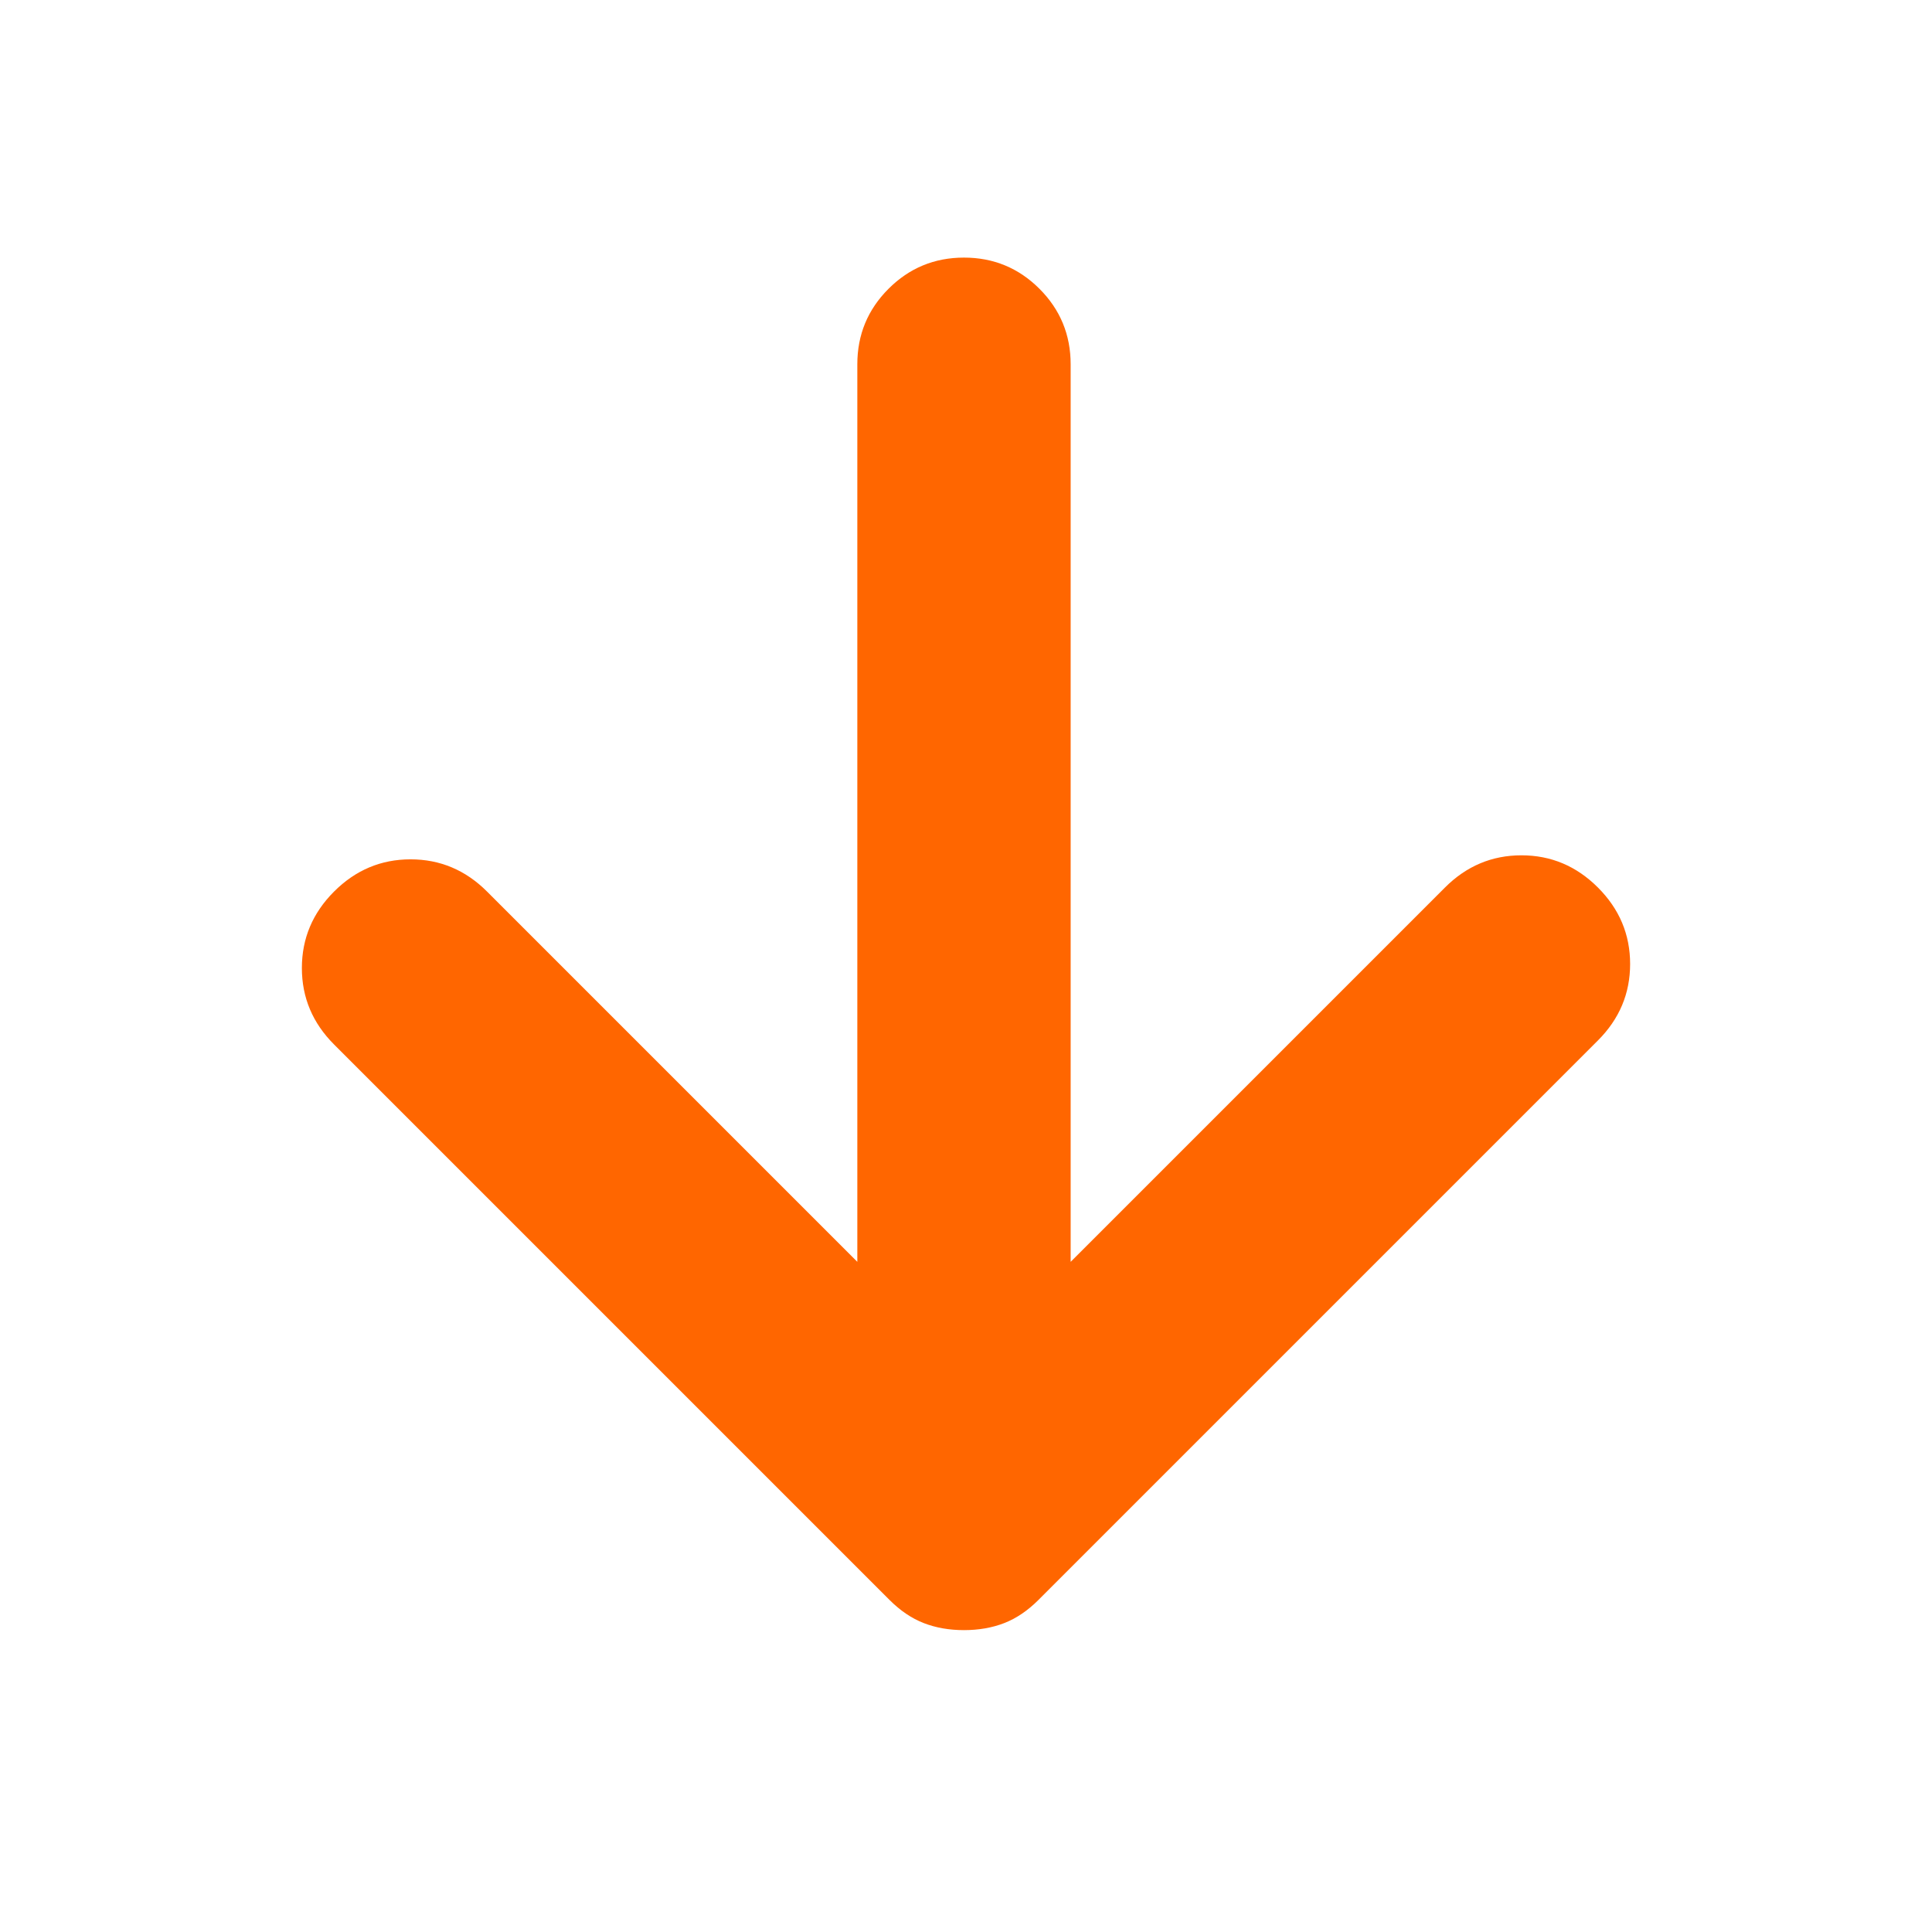 <svg xmlns="http://www.w3.org/2000/svg" viewBox="0 -960 960 960"
    fill="#ff6600">
    <path
        d="M426-333v-446q0-22 15.5-37.5T479-832q22 0 37.5 15.5T532-779v446l186-186q16-16 38-16t38 16q16 16 16 38t-16 38L516-165q-8 8-17 11.5t-20 3.5q-11 0-20-3.5T442-165L166-441q-16-16-16-38t16-38q16-16 38-16t38 16l184 184Z" />
</svg>